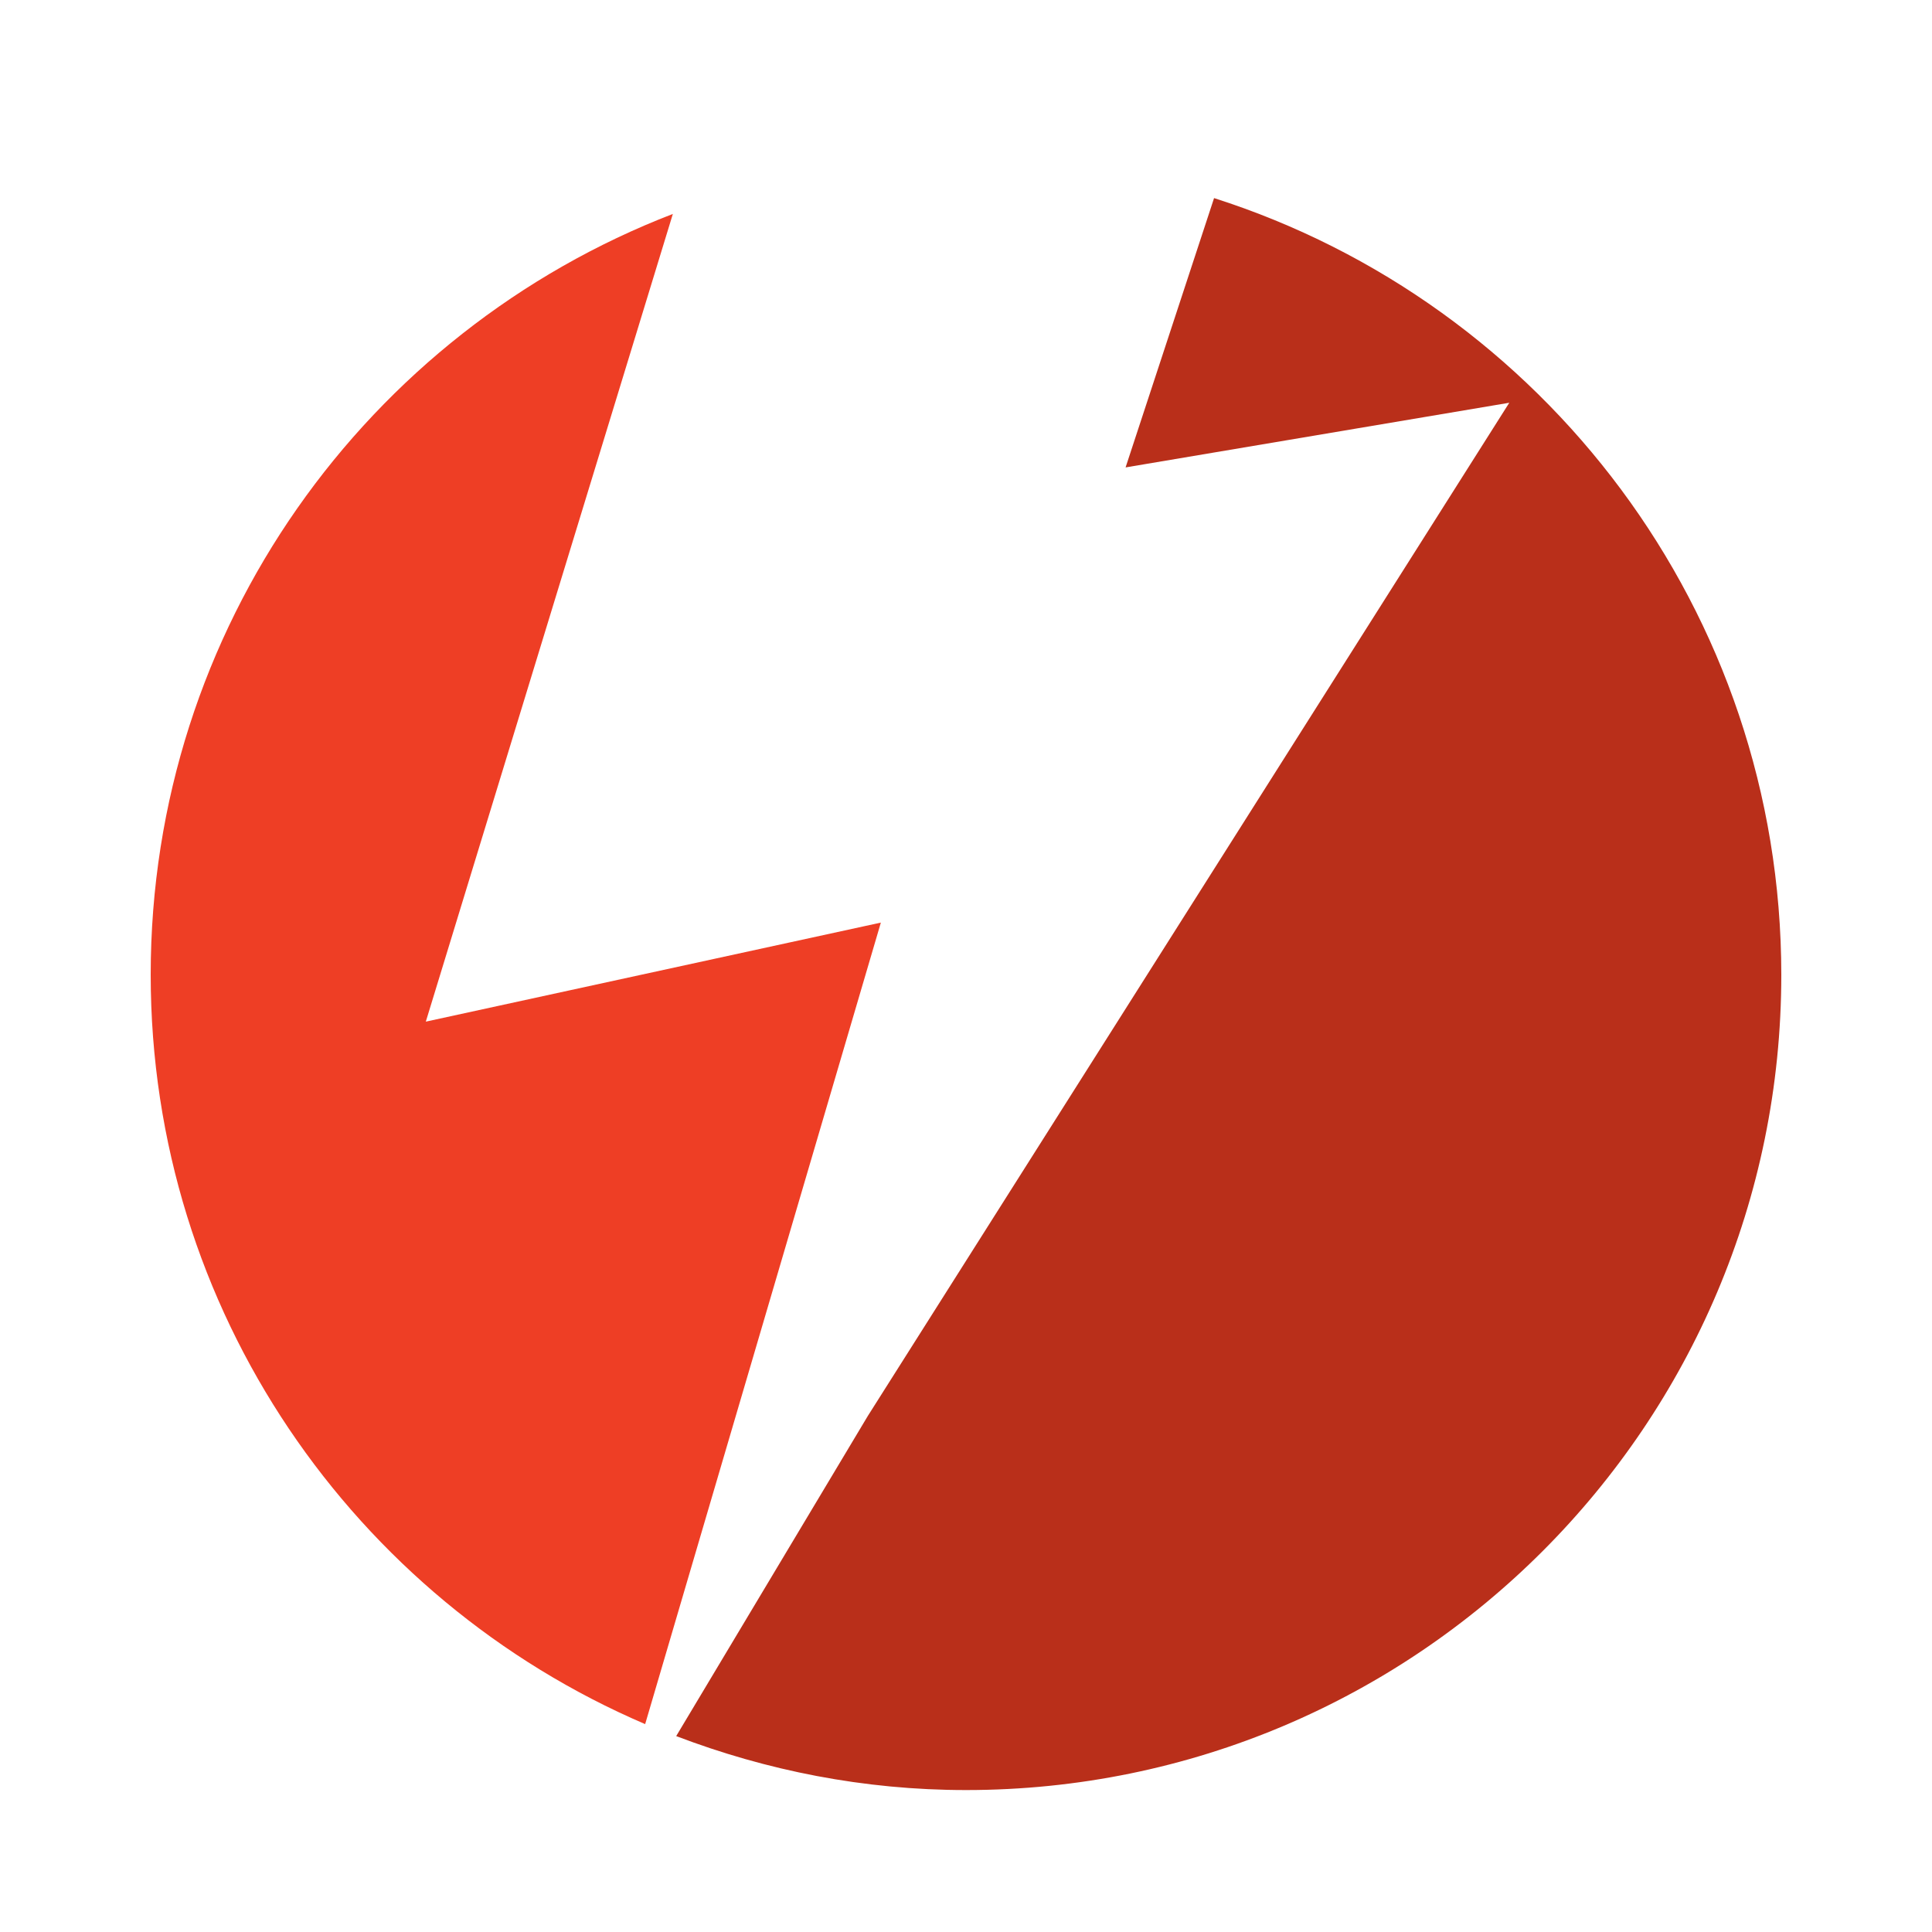 <?xml version="1.0" encoding="utf-8"?>
<!-- Generator: Adobe Illustrator 18.1.0, SVG Export Plug-In . SVG Version: 6.00 Build 0)  -->
<svg version="1.1" id="Layer_1" xmlns="http://www.w3.org/2000/svg" xmlns:xlink="http://www.w3.org/1999/xlink" x="0px" y="0px"
	 viewBox="0 0 1500 1500" enable-background="new 0 0 1500 1500" xml:space="preserve">
<g>
	<path fill="#EE3E25" d="M330.6,793.2l191.8-627.1c-237.1,91.4-405.4,321.3-405.4,590.6c0,261.1,158.2,485.2,383.9,581.9l183-622.3
		L330.6,793.2z"/>
	<path fill="#B92F1A" d="M942.6,153.8l-68.7,209.1l297.9-50.2l-498,786.6L525,1347.9c70,26.7,145.6,41.9,225,41.9
		c349.6,0,633-283.4,633-633C1382.9,474.4,1198,235.3,942.6,153.8z"/>
</g>
</svg>
